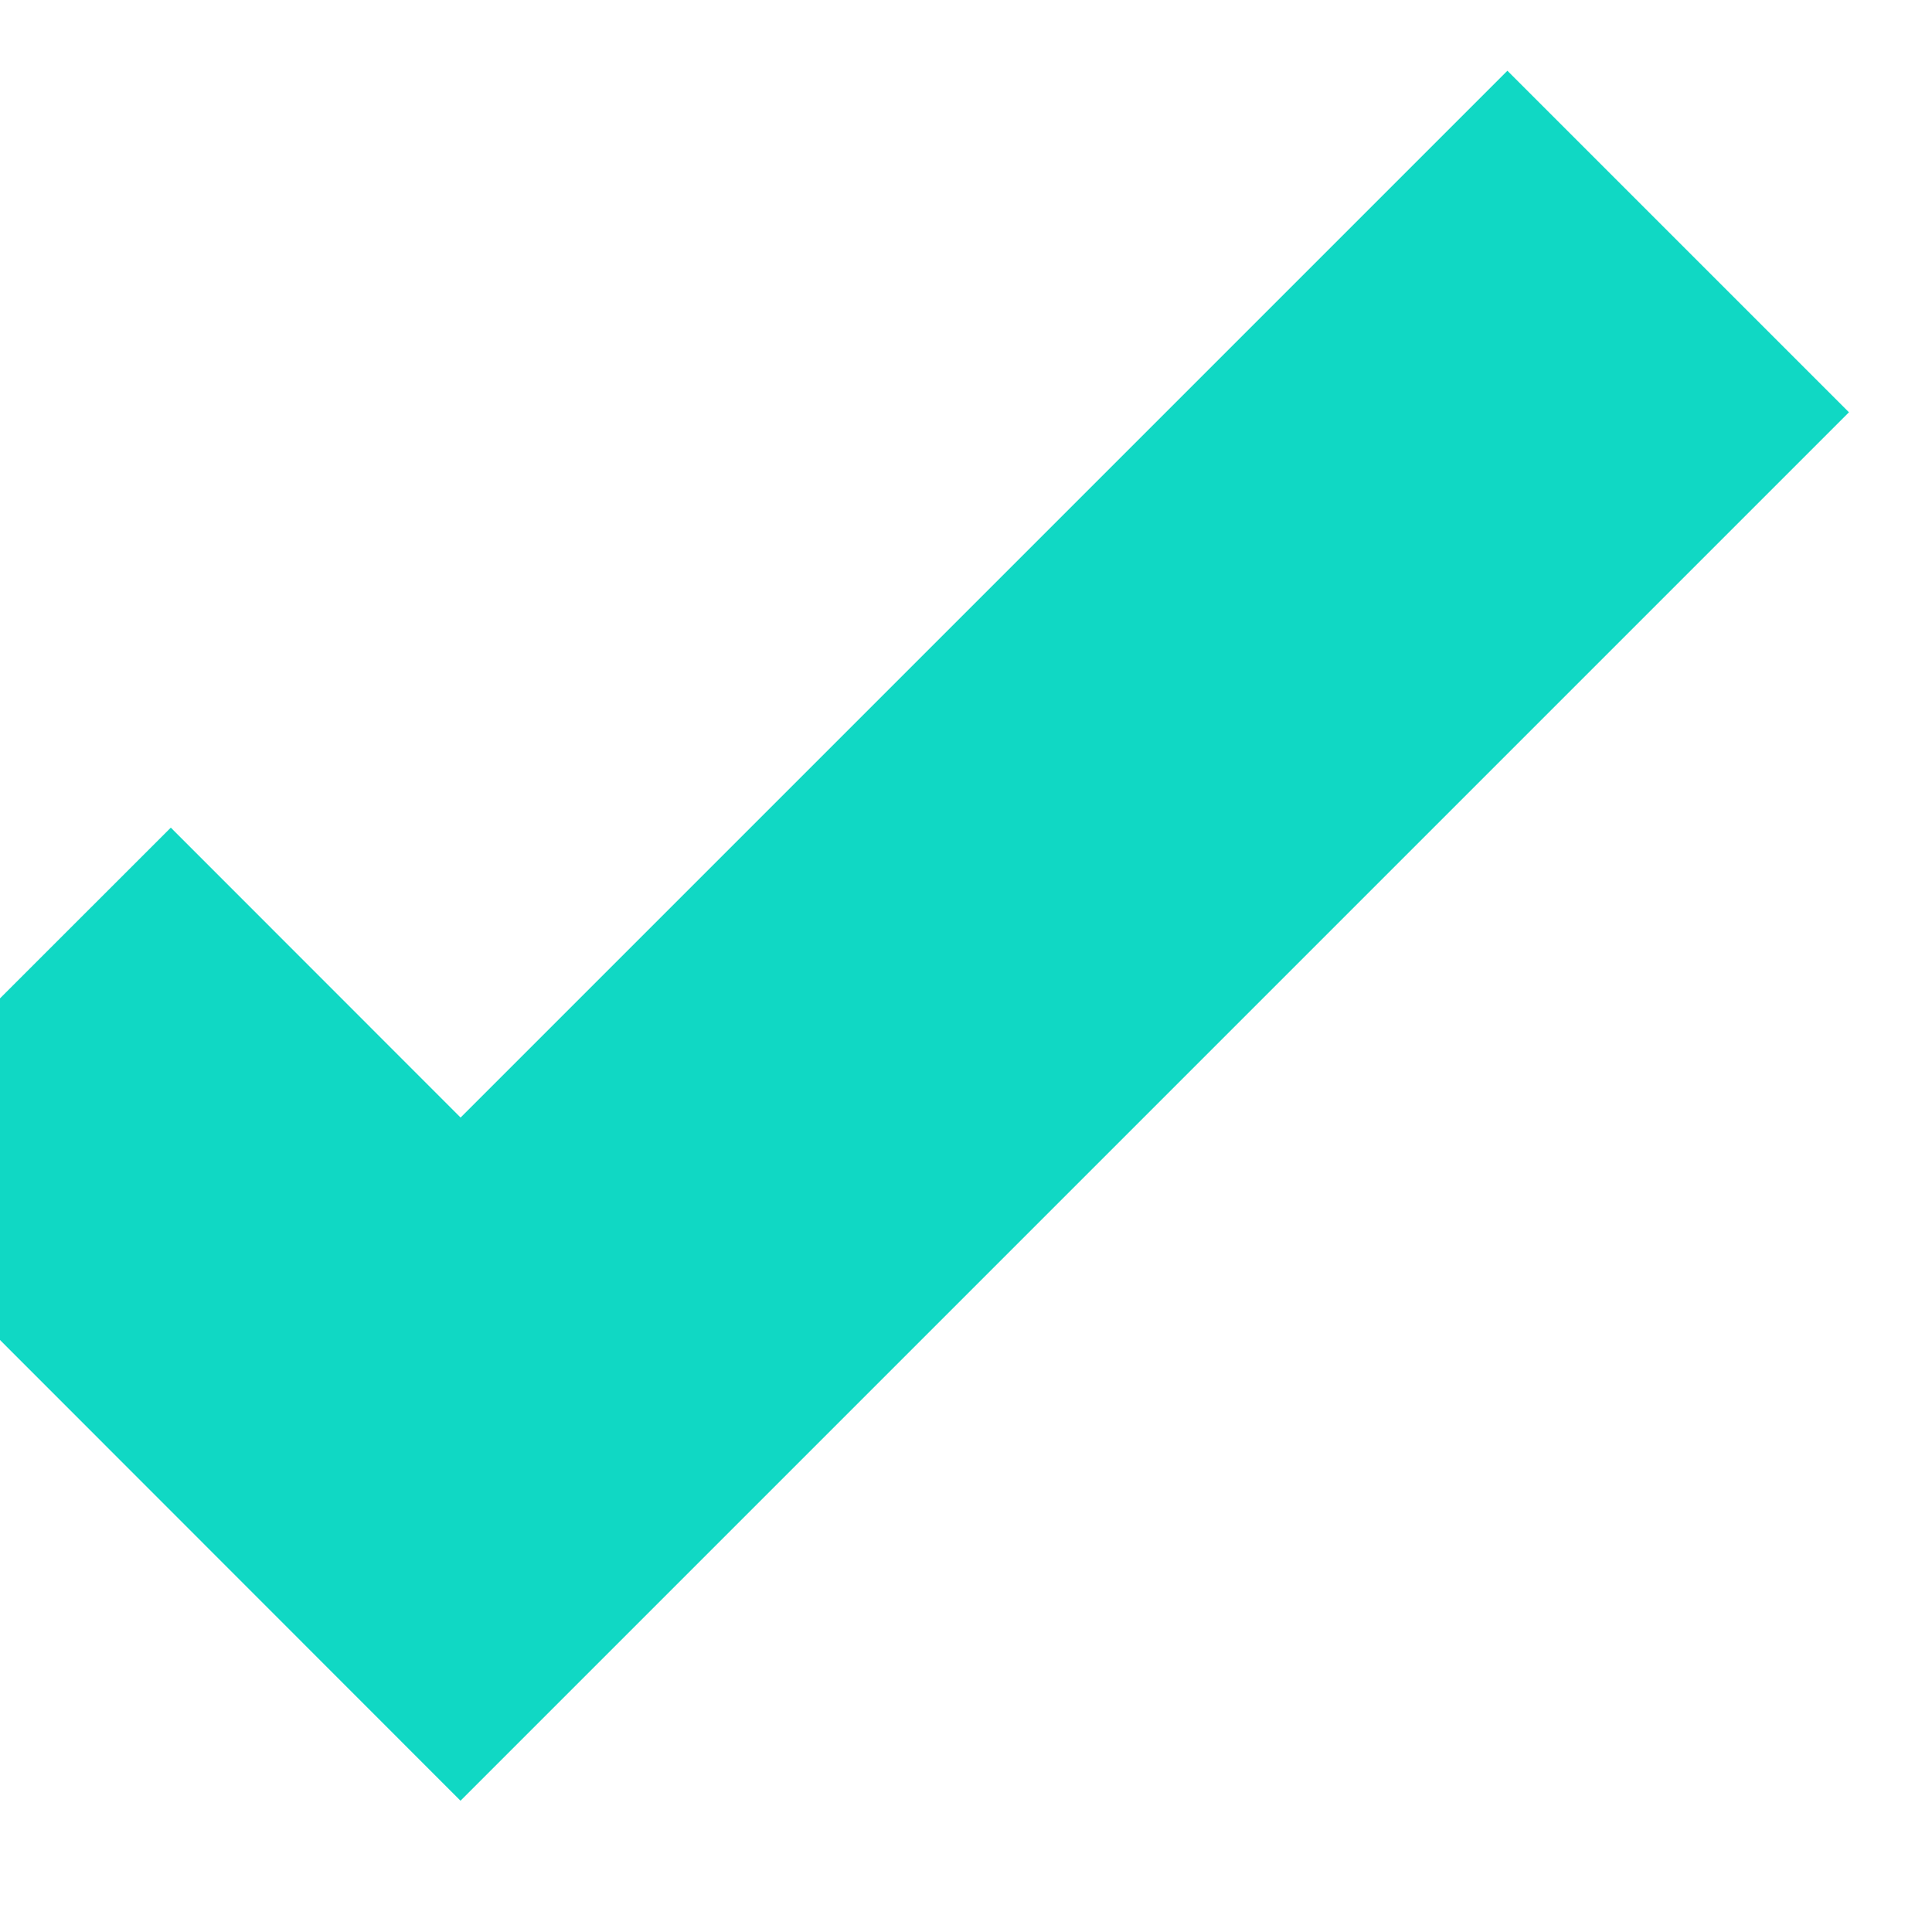 <svg width="8" height="8" viewBox="0 0 8 8" fill="none" xmlns="http://www.w3.org/2000/svg">
<rect width="8" height="8" fill="#F2F2F2"/>
<g id="Desktop">
<rect width="1440" height="800" transform="translate(-498 -565)" fill="#F9FAFF"/>
<g id="Group 10">
<g id="Rectangle" filter="url(#filter0_d_0_1)">
<rect x="-48" y="-299" width="540" height="397" rx="8" fill="white"/>
</g>
<g id="Group 8">
<g id="Group 7" clip-path="url(#clip0_0_1)">
<path id="Path 2" d="M0 4.134L1.907 6.042L6.949 1" stroke="#10D8C4" stroke-width="2"/>
</g>
</g>
</g>
</g>
<defs>
<filter id="filter0_d_0_1" x="-73" y="-304" width="590" height="447" filterUnits="userSpaceOnUse" color-interpolation-filters="sRGB">
<feFlood flood-opacity="0" result="BackgroundImageFix"/>
<feColorMatrix in="SourceAlpha" type="matrix" values="0 0 0 0 0 0 0 0 0 0 0 0 0 0 0 0 0 0 127 0" result="hardAlpha"/>
<feMorphology radius="5" operator="erode" in="SourceAlpha" result="effect1_dropShadow_0_1"/>
<feOffset dy="20"/>
<feGaussianBlur stdDeviation="15"/>
<feColorMatrix type="matrix" values="0 0 0 0 0.498 0 0 0 0 0.536 0 0 0 0 0.725 0 0 0 0.152 0"/>
<feBlend mode="normal" in2="BackgroundImageFix" result="effect1_dropShadow_0_1"/>
<feBlend mode="normal" in="SourceGraphic" in2="effect1_dropShadow_0_1" result="shape"/>
</filter>
<clipPath id="clip0_0_1">
<rect width="134" height="17" fill="white" transform="translate(0 -5)"/>
</clipPath>
</defs>
</svg>
